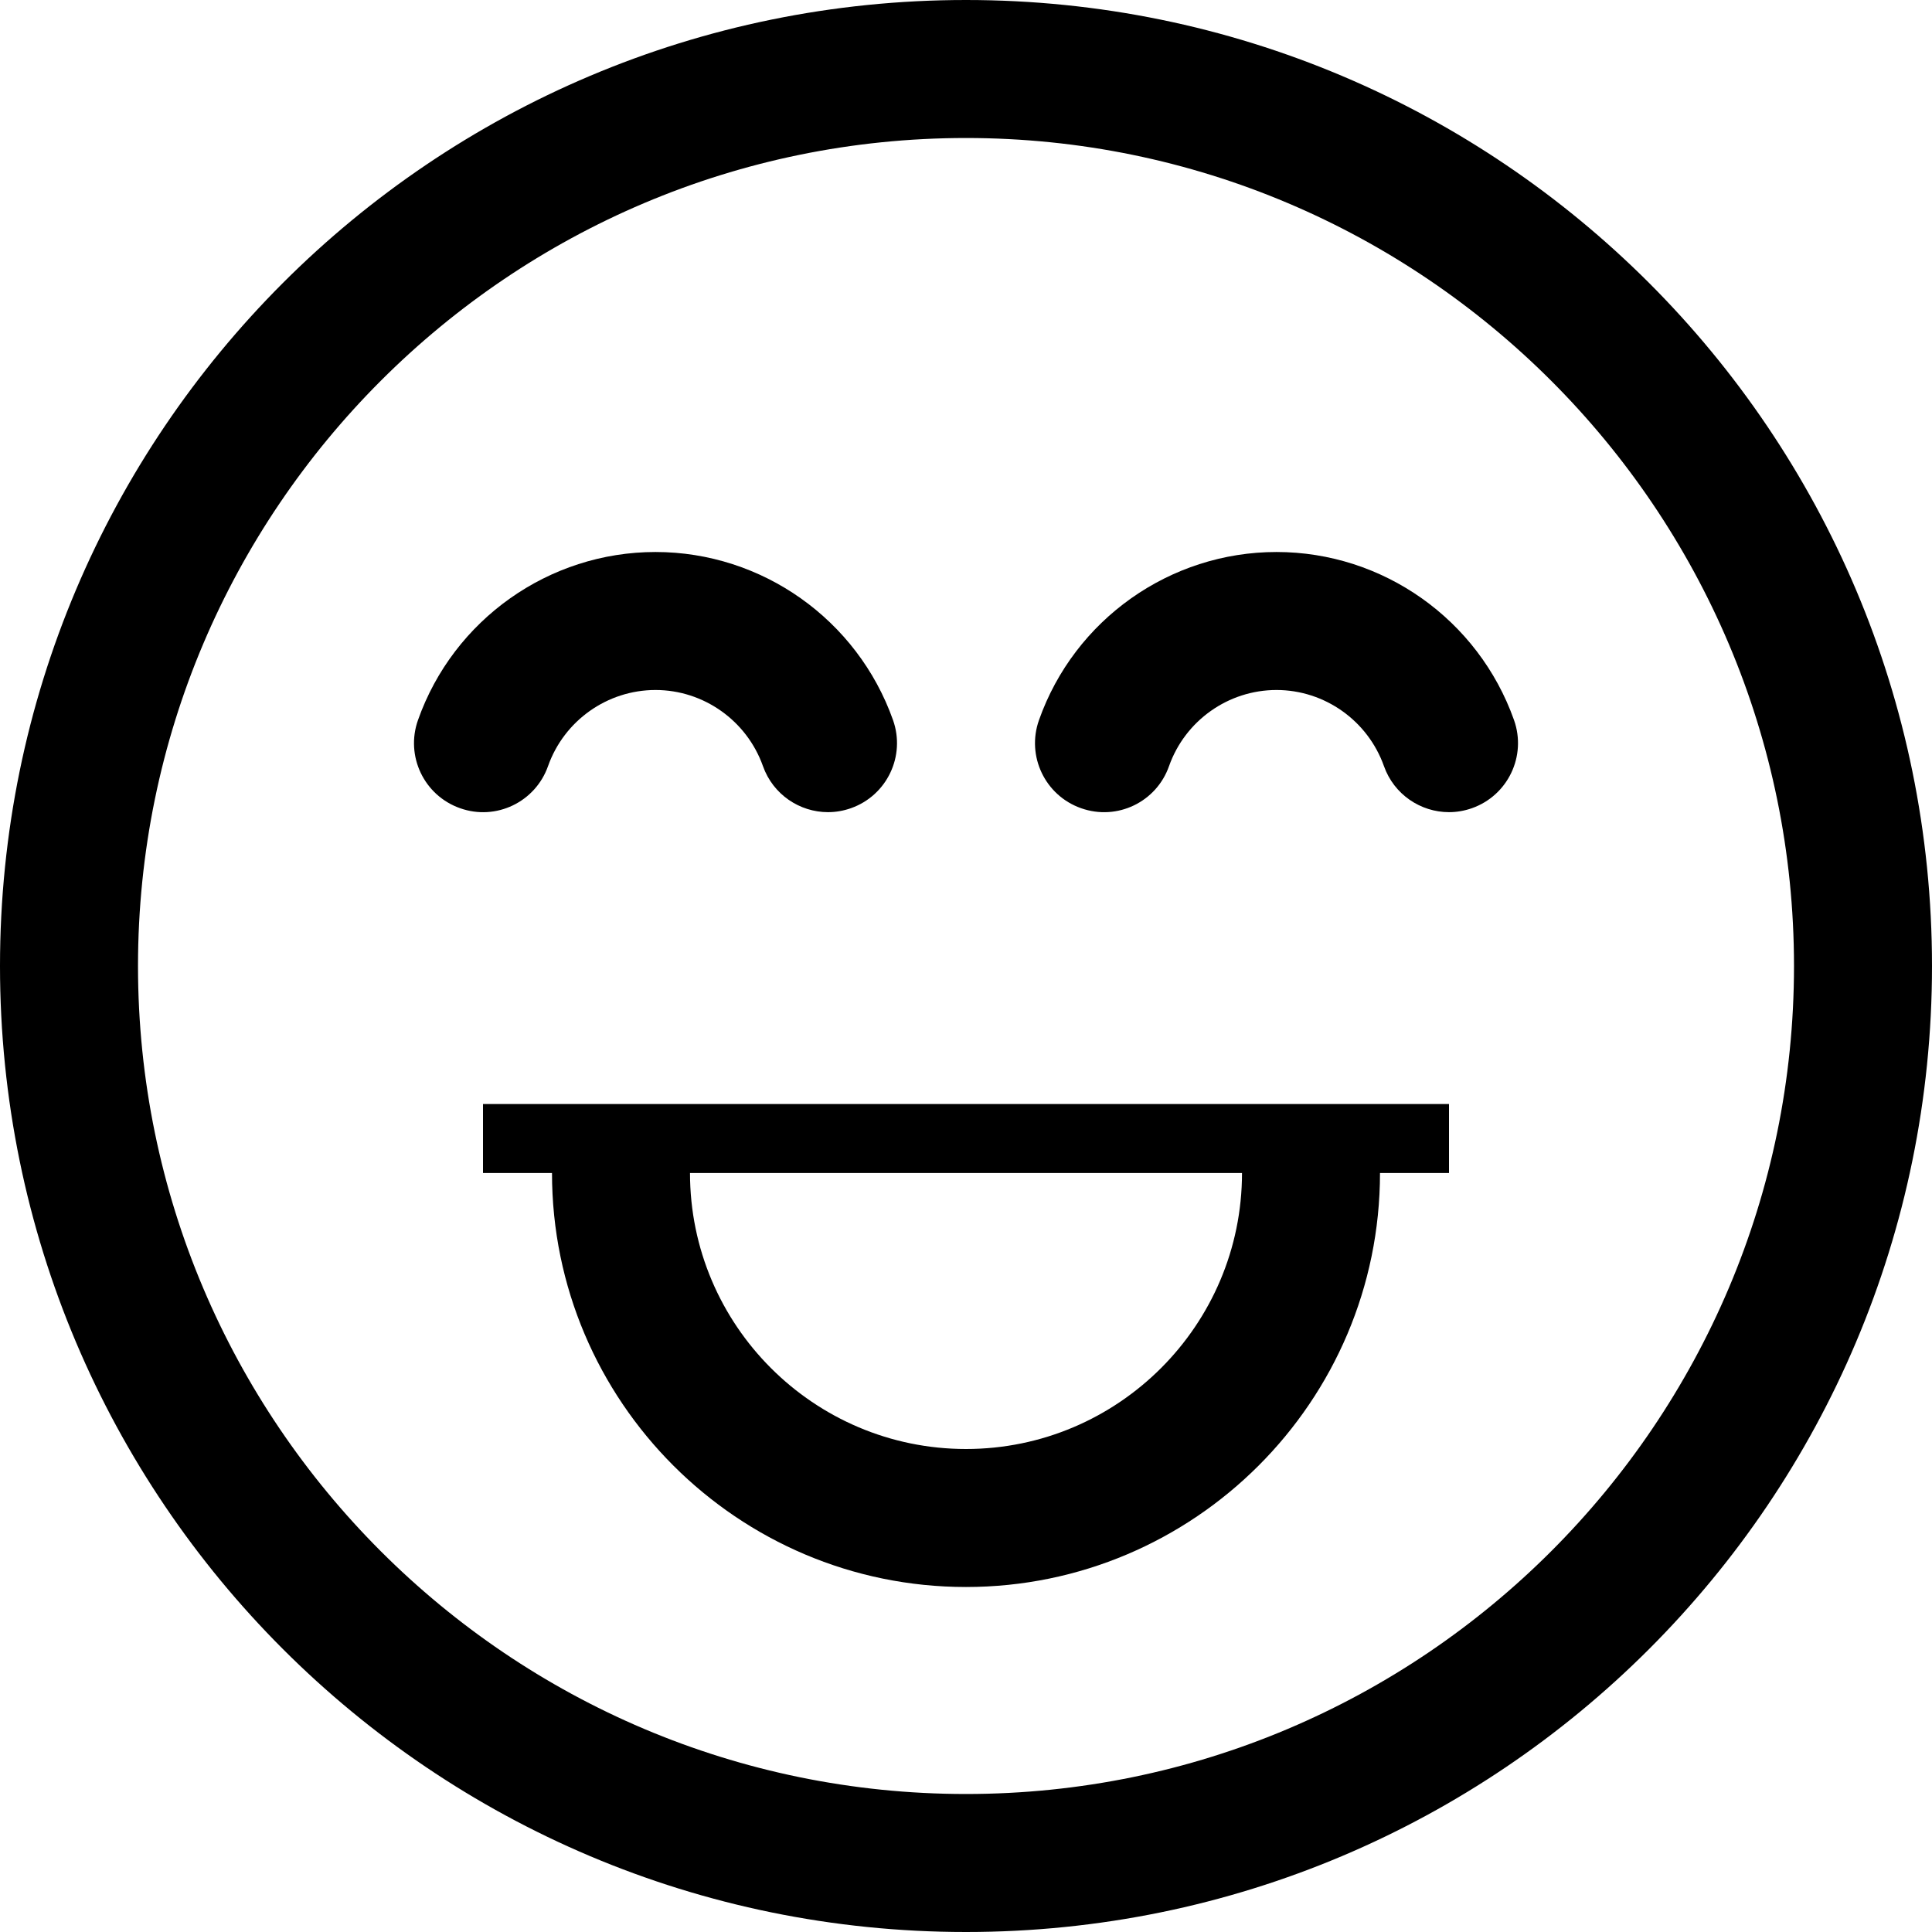 <svg class="svg-icon" style="width: 1em; height: 1em;vertical-align: middle;fill: currentColor;overflow: hidden;" viewBox="0 0 1024 1024" version="1.1" xmlns="http://www.w3.org/2000/svg"><path d="M512 0C229.215 0 0 229.232 0 512c0 282.785 229.215 512 512 512s512-229.215 512-512C1024 229.232 794.785 0 512 0zM512 950.857C270 950.857 73.143 754 73.143 512 73.143 270.018 270 73.143 512 73.143s438.857 196.875 438.857 438.857C950.857 754 754 950.857 512 950.857z"  /><path d="M290.465 406.071C299.001 381.928 321.893 365.714 347.429 365.714c25.499 0 48.393 16.232 56.964 40.375 5.321 15 19.429 24.375 34.465 24.375 4.072 0 8.179-0.697 12.215-2.125 19.035-6.749 28.999-27.643 22.25-46.678C454.429 328.375 403.856 292.571 347.429 292.571c-56.464 0-107.072 35.803-125.893 89.106-6.749 19.054 3.215 39.947 22.287 46.678C262.894 435.162 283.75 425.09 290.465 406.071z"  /><path d="M676.571 292.571c-56.464 0-107.072 35.803-125.893 89.106-6.749 19.054 3.215 39.947 22.287 46.678 19.143 6.804 39.963-3.268 46.643-22.287C628.144 381.928 651.035 365.714 676.571 365.714c25.499 0 48.393 16.232 56.964 40.375 5.321 15 19.429 24.375 34.465 24.375 4.072 0 8.179-0.697 12.215-2.125 19.035-6.749 28.999-27.643 22.25-46.678C783.572 328.375 732.999 292.571 676.571 292.571z"  /><path d="M256 621.714l36.571 0c0 121 98.428 219.429 219.429 219.429s219.429-98.428 219.429-219.429l36.571 0 0-36.571L256 585.143 256 621.714zM658.286 621.714c0 80.644-65.607 146.286-146.286 146.286s-146.286-65.642-146.286-146.286L658.286 621.714z"  /></svg>